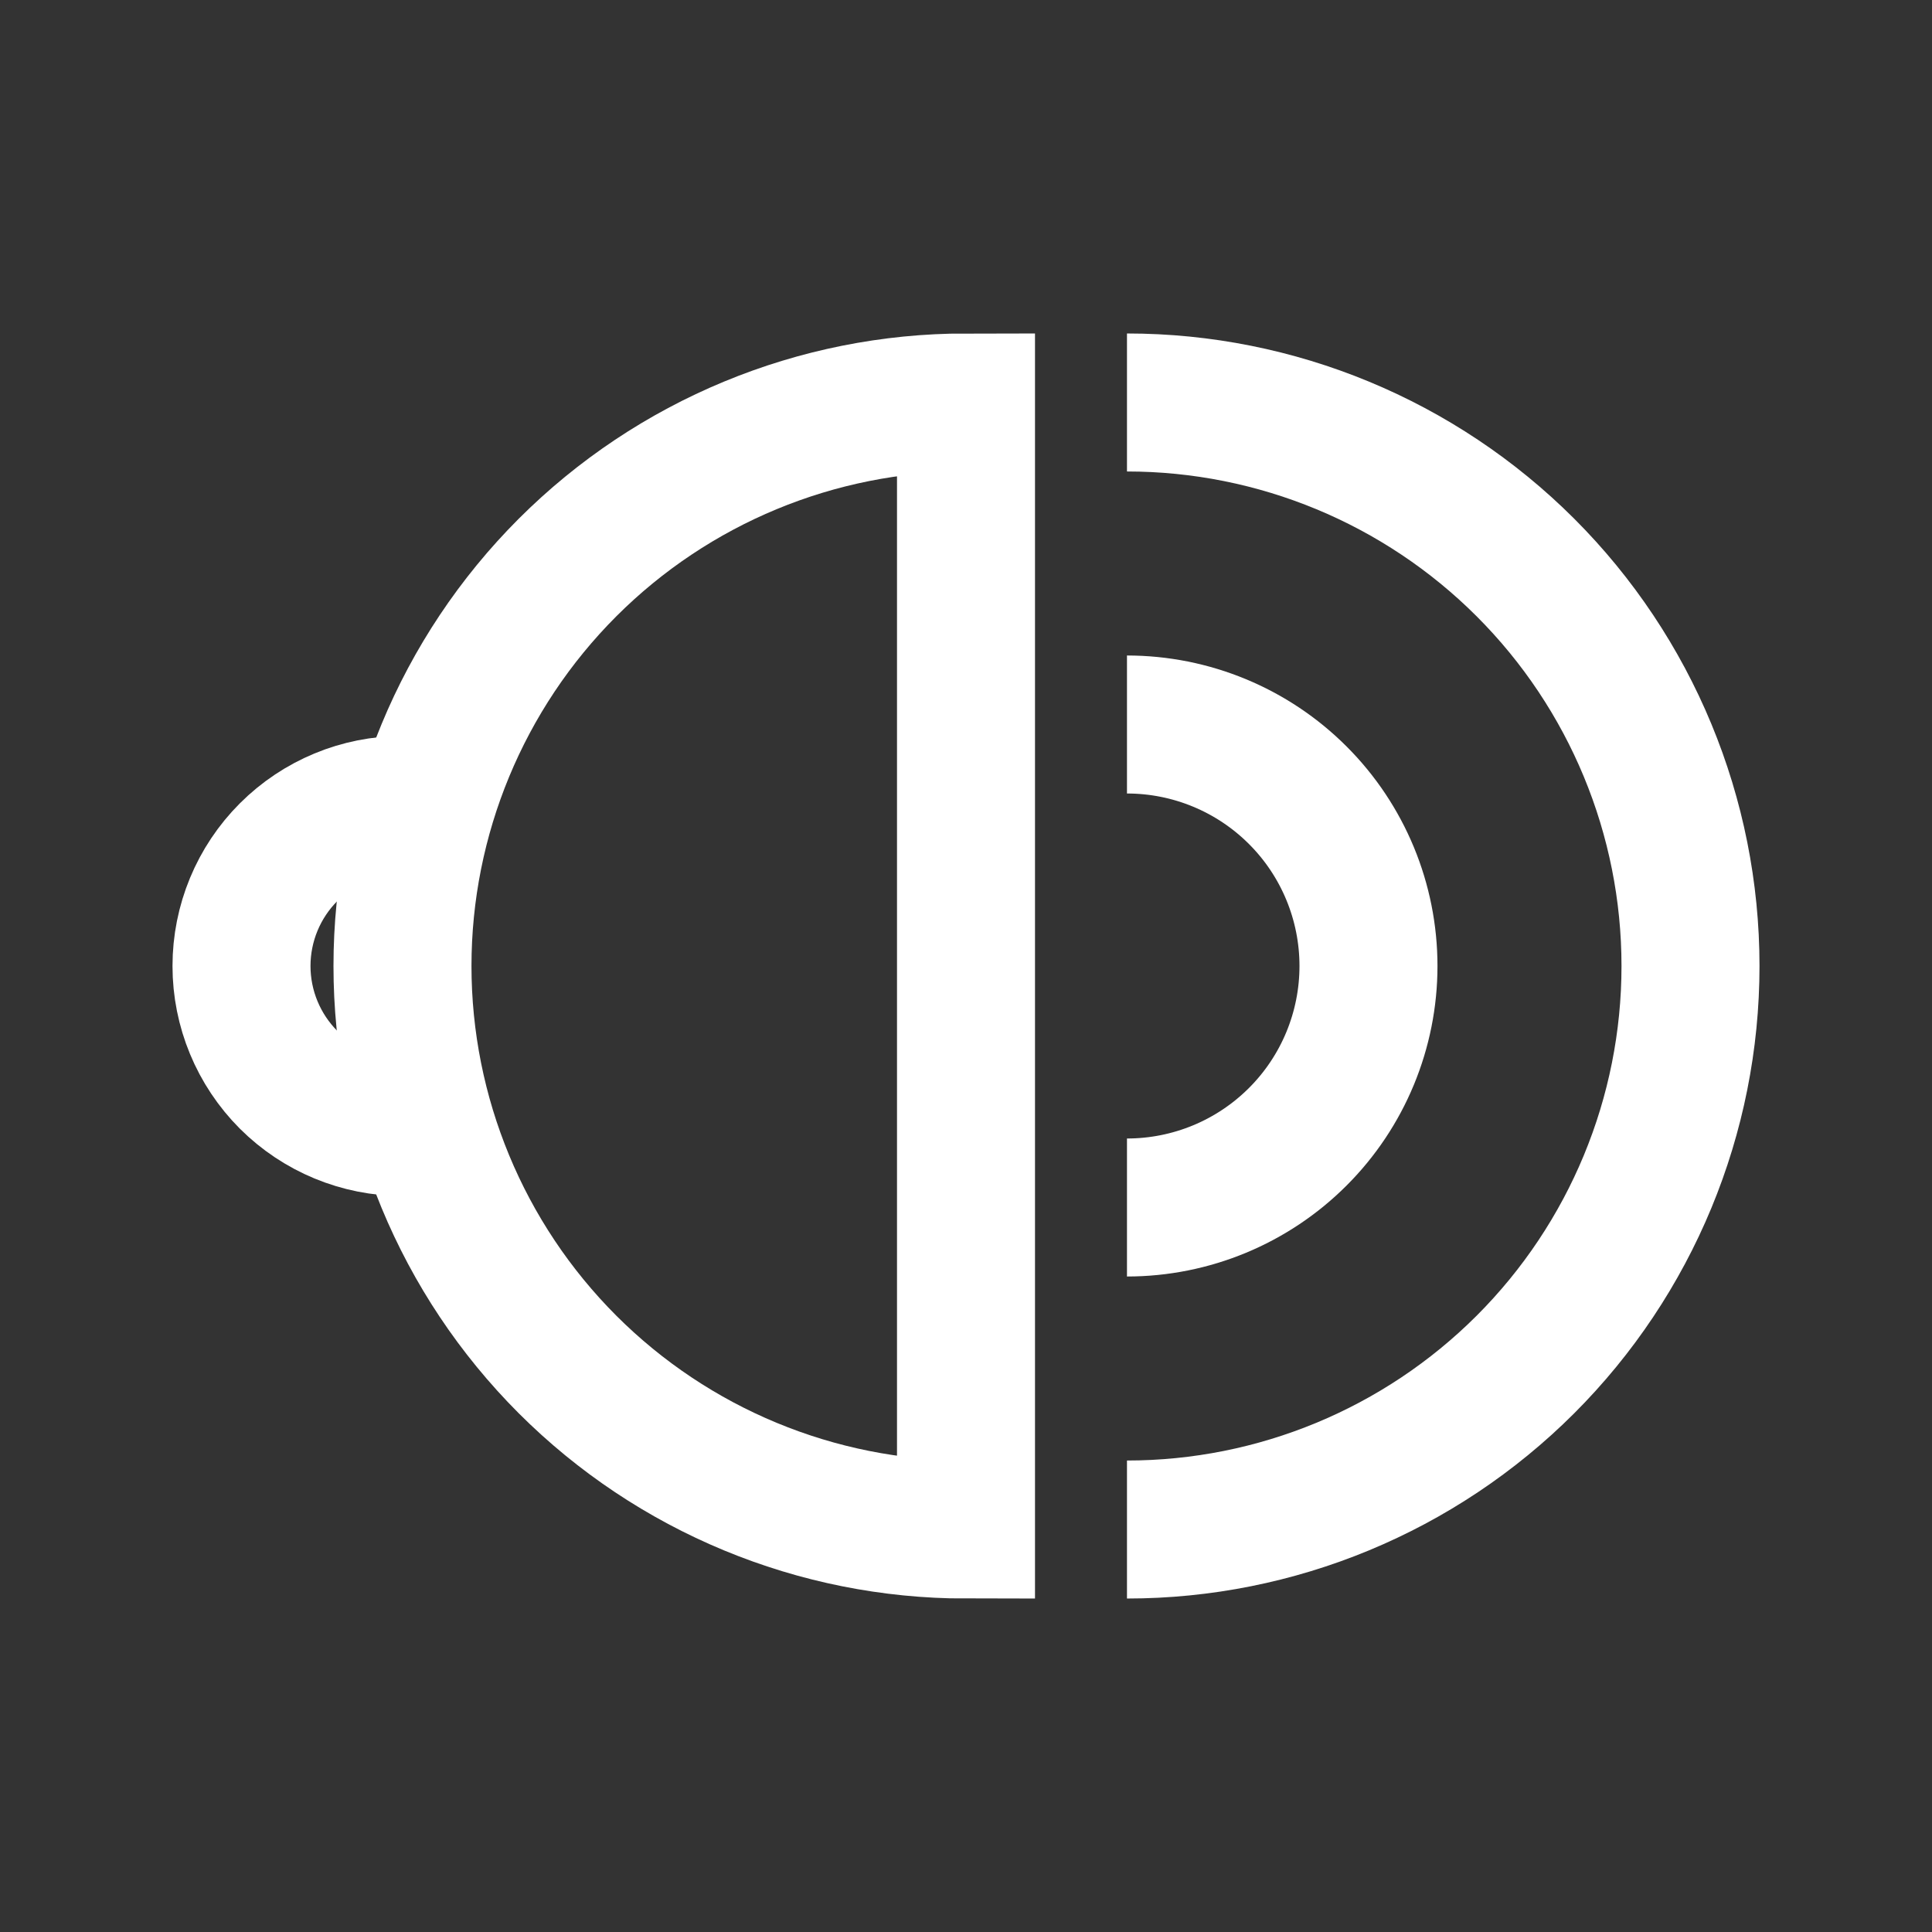 <svg xmlns="http://www.w3.org/2000/svg" width="28" height="28" viewBox="0 0 28 28" fill="none">
    <rect x="0" y="0" width="28" height="28" fill="#333333" stroke="none"/>
    <path d="M14 22.167C11.834 22.167 9.757 21.306 8.225 19.775C6.694 18.243 5.833 16.166 5.833 14C5.833 11.834 6.694 9.757 8.225 8.225C9.757 6.694 11.834 5.833 14 5.833L14 14L14 22.167Z" stroke="white" stroke-width="2"/>
    <path d="M5.833 16.333C5.214 16.333 4.621 16.087 4.183 15.65C3.746 15.212 3.5 14.619 3.5 14C3.5 13.381 3.746 12.787 4.183 12.35C4.621 11.912 5.215 11.666 5.833 11.666" stroke="white" stroke-width="2"/>
    <path d="M16.333 22.167C18.499 22.167 20.576 21.306 22.108 19.775C23.64 18.243 24.5 16.166 24.5 14C24.5 11.834 23.64 9.757 22.108 8.225C20.576 6.694 18.499 5.833 16.333 5.833" stroke="white" stroke-width="2"/>
    <path d="M16.333 17.5C17.262 17.5 18.152 17.131 18.808 16.475C19.465 15.819 19.833 14.928 19.833 14C19.833 13.072 19.465 12.181 18.808 11.525C18.152 10.869 17.262 10.5 16.333 10.5" stroke="white" stroke-width="2"/>
</svg>
